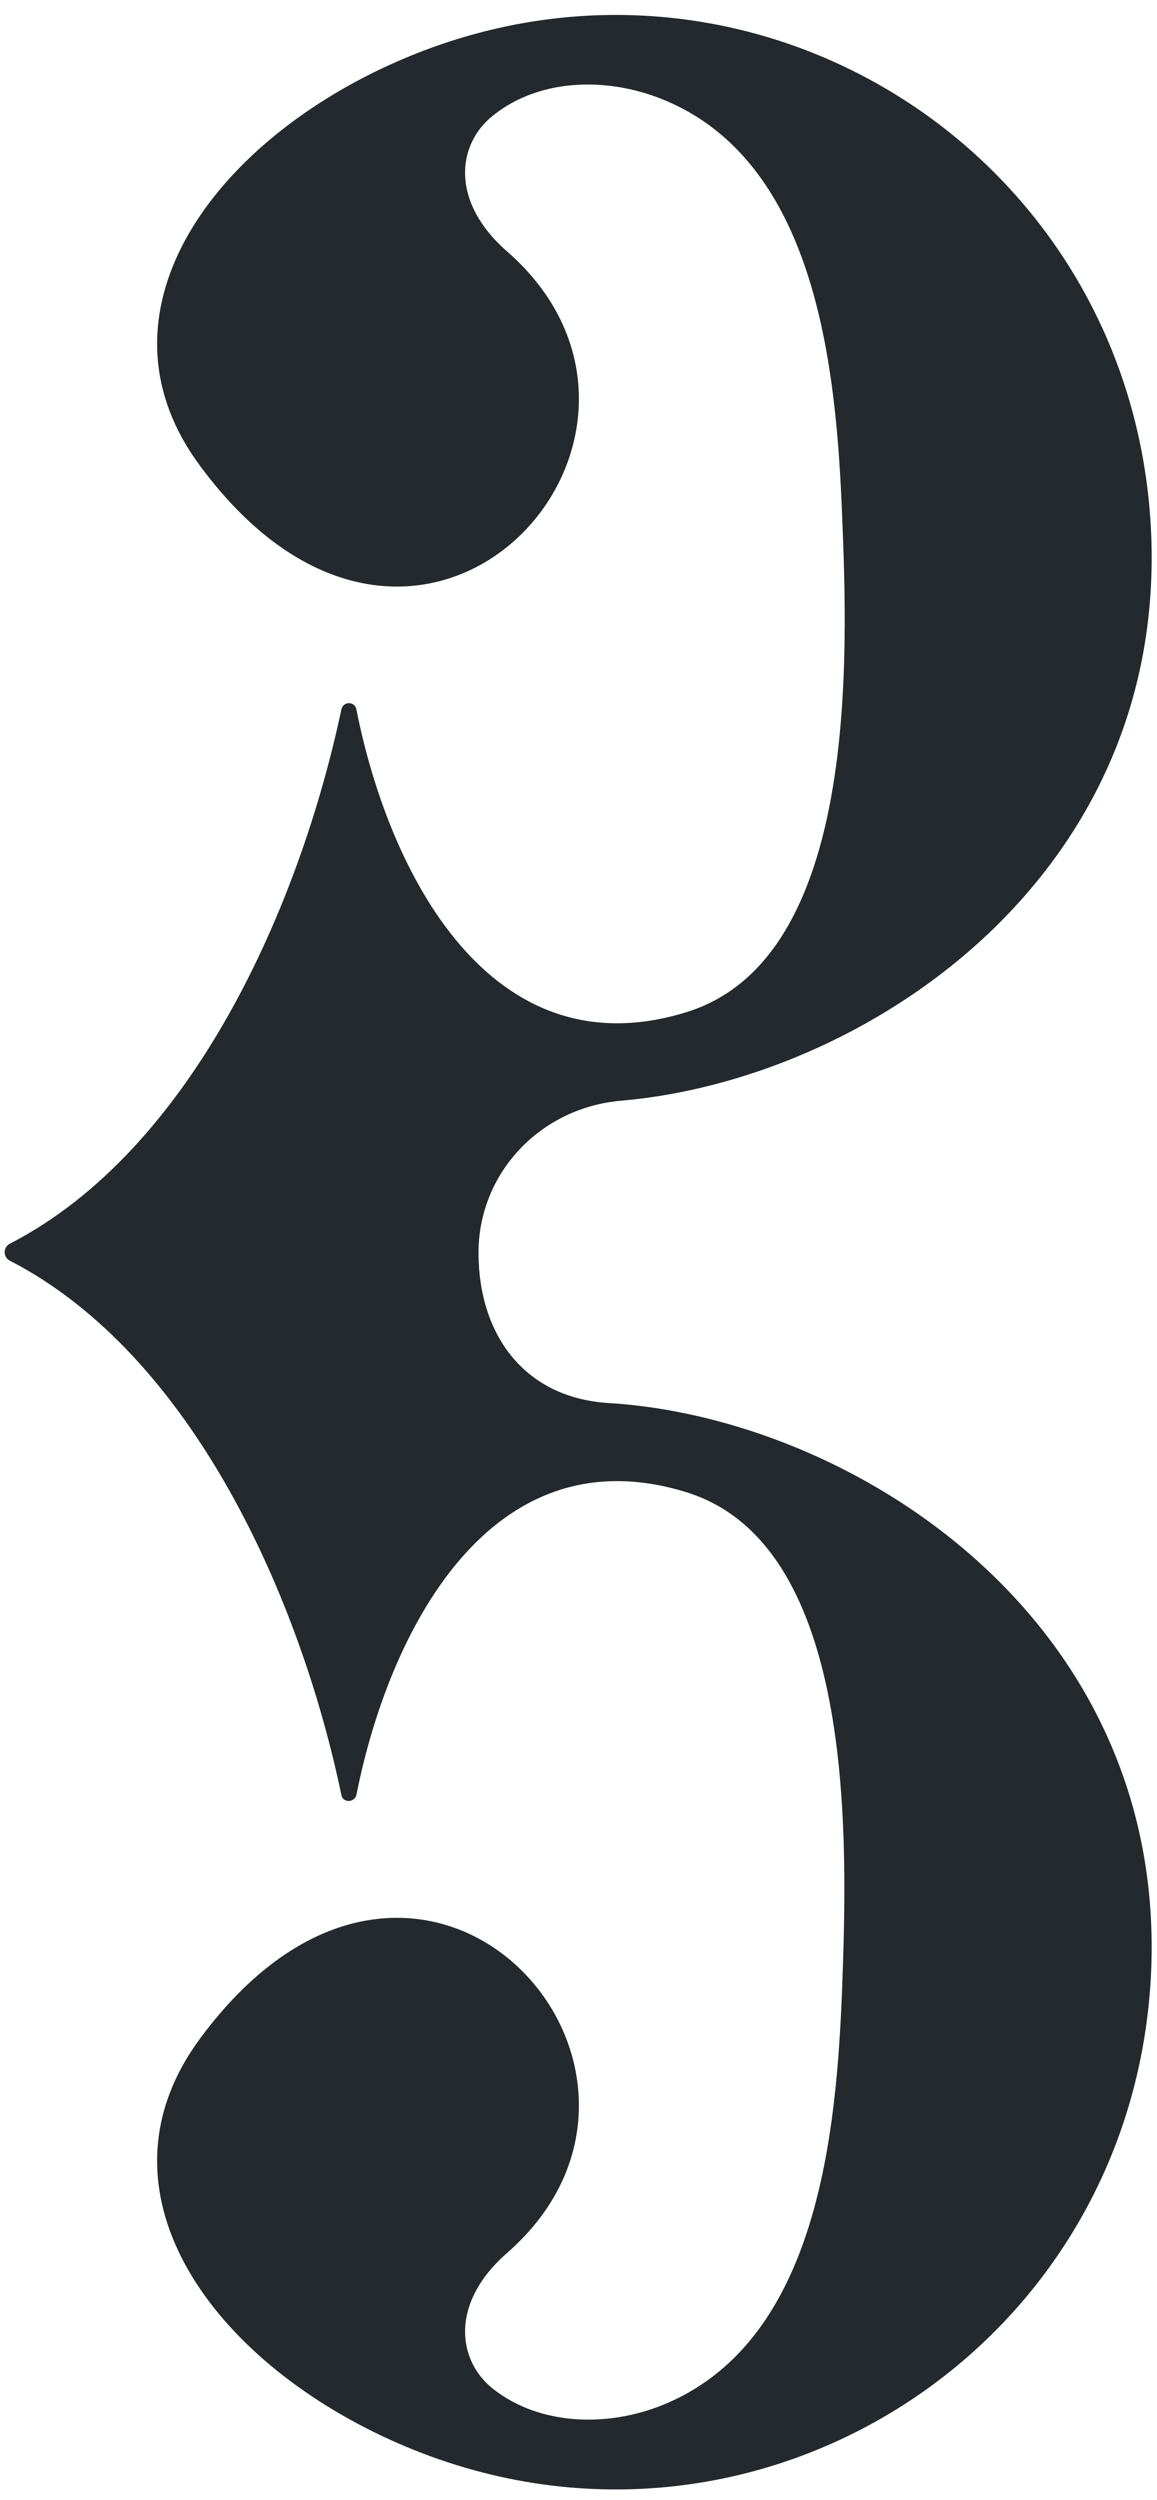 <?xml version="1.0" encoding="utf-8"?>
<svg version="1.1" xmlns="http://www.w3.org/2000/svg" xmlns:xlink="http://www.w3.org/1999/xlink" viewBox="0 0 162 350" enable-background="new 0 0 162 350" xml:space="preserve">
<path fill="#24292e" d="M67,175.6c-0.1-11.3,8.6-20.5,19.9-21.5c33.9-2.9,76.1-30.8,74.3-79c-2.1-55-59.1-89.6-109-64.9C28,22.2,13,45,28,65.2
	c31,42,72.4-4.3,43-30c-8-7-7-15-2-19c6.7-5.4,16.6-5.5,24.7-1.9c20.8,9.2,23.4,37.8,24.2,57.6c0.8,19.7,2.5,62.3-21.8,69.8
	c-27.5,8.5-41.7-19.6-46.2-42.4c-0.2-1.1-1.8-1.2-2.1,0c-5.8,27.4-20.8,61.6-46.4,74.8c-1,0.5-1,1.9,0,2.4
	c25.6,13.2,40.7,47.4,46.4,74.8c0.2,1.1,1.8,1.1,2.1,0c4.5-22.8,18.7-50.9,46.2-42.4c24.2,7.5,22.5,50.1,21.8,69.8
	c-0.8,19.9-3.4,48.4-24.2,57.6c-8.1,3.6-18,3.4-24.7-1.9c-5-4-6-12,2-19c29.4-25.7-12-72-43-30c-15,20.3,0,43,24.2,55
	c49.9,24.7,106.9-9.9,109-64.9c1.8-49.1-42-77.1-76.2-79.1C73.5,195.6,67.1,187,67,175.6z"/>
</svg>
